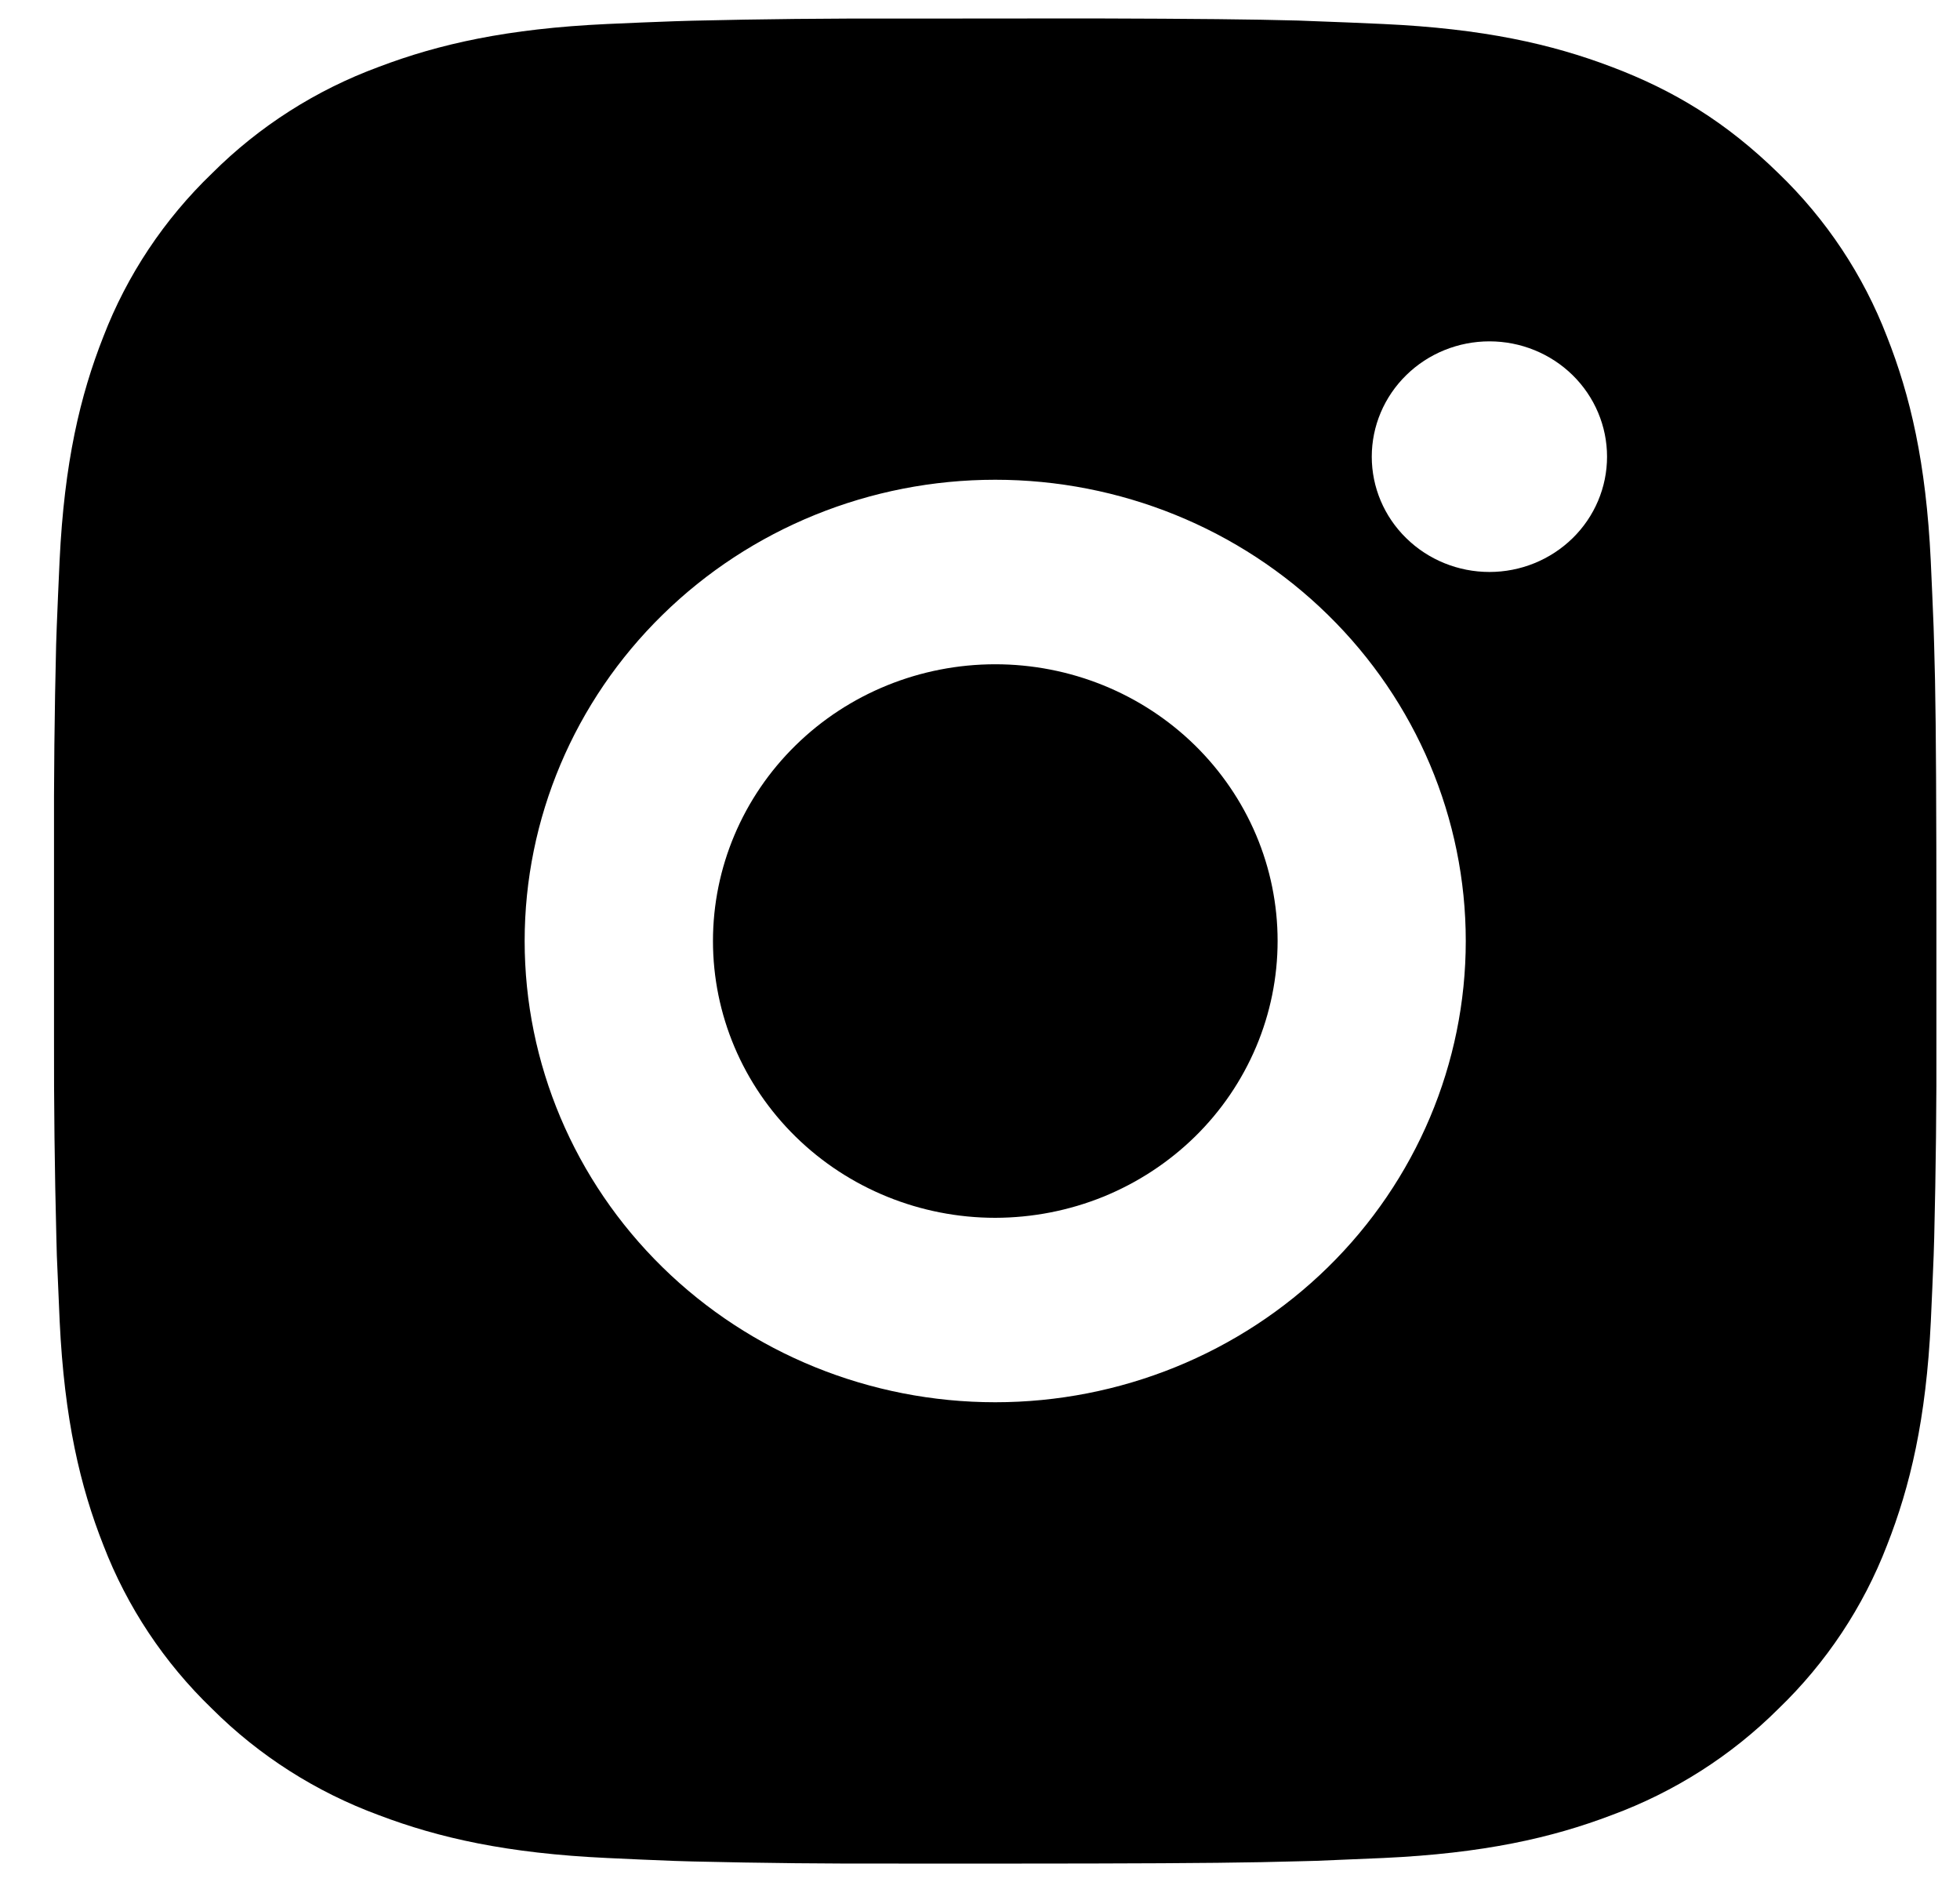<svg width="25" height="24" viewBox="0 0 25 24" fill="none" xmlns="http://www.w3.org/2000/svg">
<path d="M13.928 0.235C15.279 0.239 15.964 0.246 16.556 0.262L16.789 0.271C17.058 0.28 17.323 0.292 17.643 0.306C18.921 0.365 19.792 0.562 20.557 0.853C21.349 1.152 22.017 1.557 22.684 2.209C23.295 2.797 23.767 3.509 24.069 4.294C24.365 5.044 24.567 5.898 24.627 7.151C24.641 7.464 24.653 7.724 24.663 7.988L24.67 8.217C24.688 8.795 24.695 9.467 24.698 10.791L24.699 11.668V13.21C24.702 14.068 24.692 14.926 24.671 15.784L24.664 16.012C24.654 16.276 24.642 16.537 24.628 16.849C24.568 18.102 24.364 18.955 24.069 19.706C23.767 20.491 23.295 21.203 22.684 21.791C22.084 22.389 21.358 22.852 20.557 23.147C19.792 23.438 18.921 23.635 17.643 23.694L16.789 23.73L16.556 23.736C15.964 23.753 15.279 23.761 13.928 23.764L13.033 23.765H11.461C10.585 23.768 9.709 23.759 8.833 23.738L8.6 23.731C8.315 23.72 8.03 23.708 7.746 23.694C6.468 23.635 5.597 23.438 4.831 23.147C4.03 22.852 3.304 22.389 2.705 21.791C2.094 21.203 1.621 20.491 1.319 19.706C1.023 18.956 0.821 18.102 0.761 16.849L0.725 16.012L0.719 15.784C0.697 14.926 0.687 14.068 0.689 13.21V10.791C0.686 9.933 0.695 9.074 0.716 8.217L0.724 7.988C0.734 7.724 0.746 7.464 0.76 7.151C0.82 5.898 1.022 5.045 1.318 4.294C1.62 3.509 2.094 2.797 2.706 2.209C3.305 1.611 4.03 1.148 4.831 0.853C5.597 0.562 6.467 0.365 7.746 0.306C8.065 0.292 8.331 0.28 8.6 0.271L8.833 0.264C9.709 0.243 10.584 0.234 11.46 0.237L13.928 0.235ZM12.694 6.118C11.102 6.118 9.575 6.737 8.45 7.841C7.324 8.944 6.692 10.44 6.692 12C6.692 13.56 7.324 15.056 8.45 16.16C9.575 17.263 11.102 17.882 12.694 17.882C14.286 17.882 15.813 17.263 16.938 16.16C18.064 15.056 18.696 13.56 18.696 12C18.696 10.44 18.064 8.944 16.938 7.841C15.813 6.737 14.286 6.118 12.694 6.118ZM12.694 8.471C13.167 8.471 13.635 8.562 14.072 8.739C14.509 8.916 14.906 9.176 15.241 9.504C15.575 9.832 15.841 10.221 16.022 10.649C16.203 11.077 16.296 11.536 16.296 11.999C16.296 12.463 16.203 12.922 16.022 13.35C15.841 13.778 15.576 14.168 15.242 14.495C14.907 14.823 14.51 15.083 14.073 15.261C13.636 15.438 13.168 15.529 12.695 15.53C11.74 15.53 10.824 15.158 10.149 14.496C9.473 13.834 9.094 12.936 9.094 12C9.094 11.064 9.473 10.166 10.149 9.504C10.824 8.842 11.74 8.471 12.695 8.471M18.998 4.353C18.6 4.353 18.218 4.508 17.937 4.784C17.655 5.06 17.497 5.434 17.497 5.824C17.497 6.214 17.655 6.588 17.937 6.863C18.218 7.139 18.6 7.294 18.998 7.294C19.396 7.294 19.777 7.139 20.059 6.863C20.34 6.588 20.498 6.214 20.498 5.824C20.498 5.434 20.34 5.06 20.059 4.784C19.777 4.508 19.396 4.353 18.998 4.353Z" fill="black"/>
</svg>
